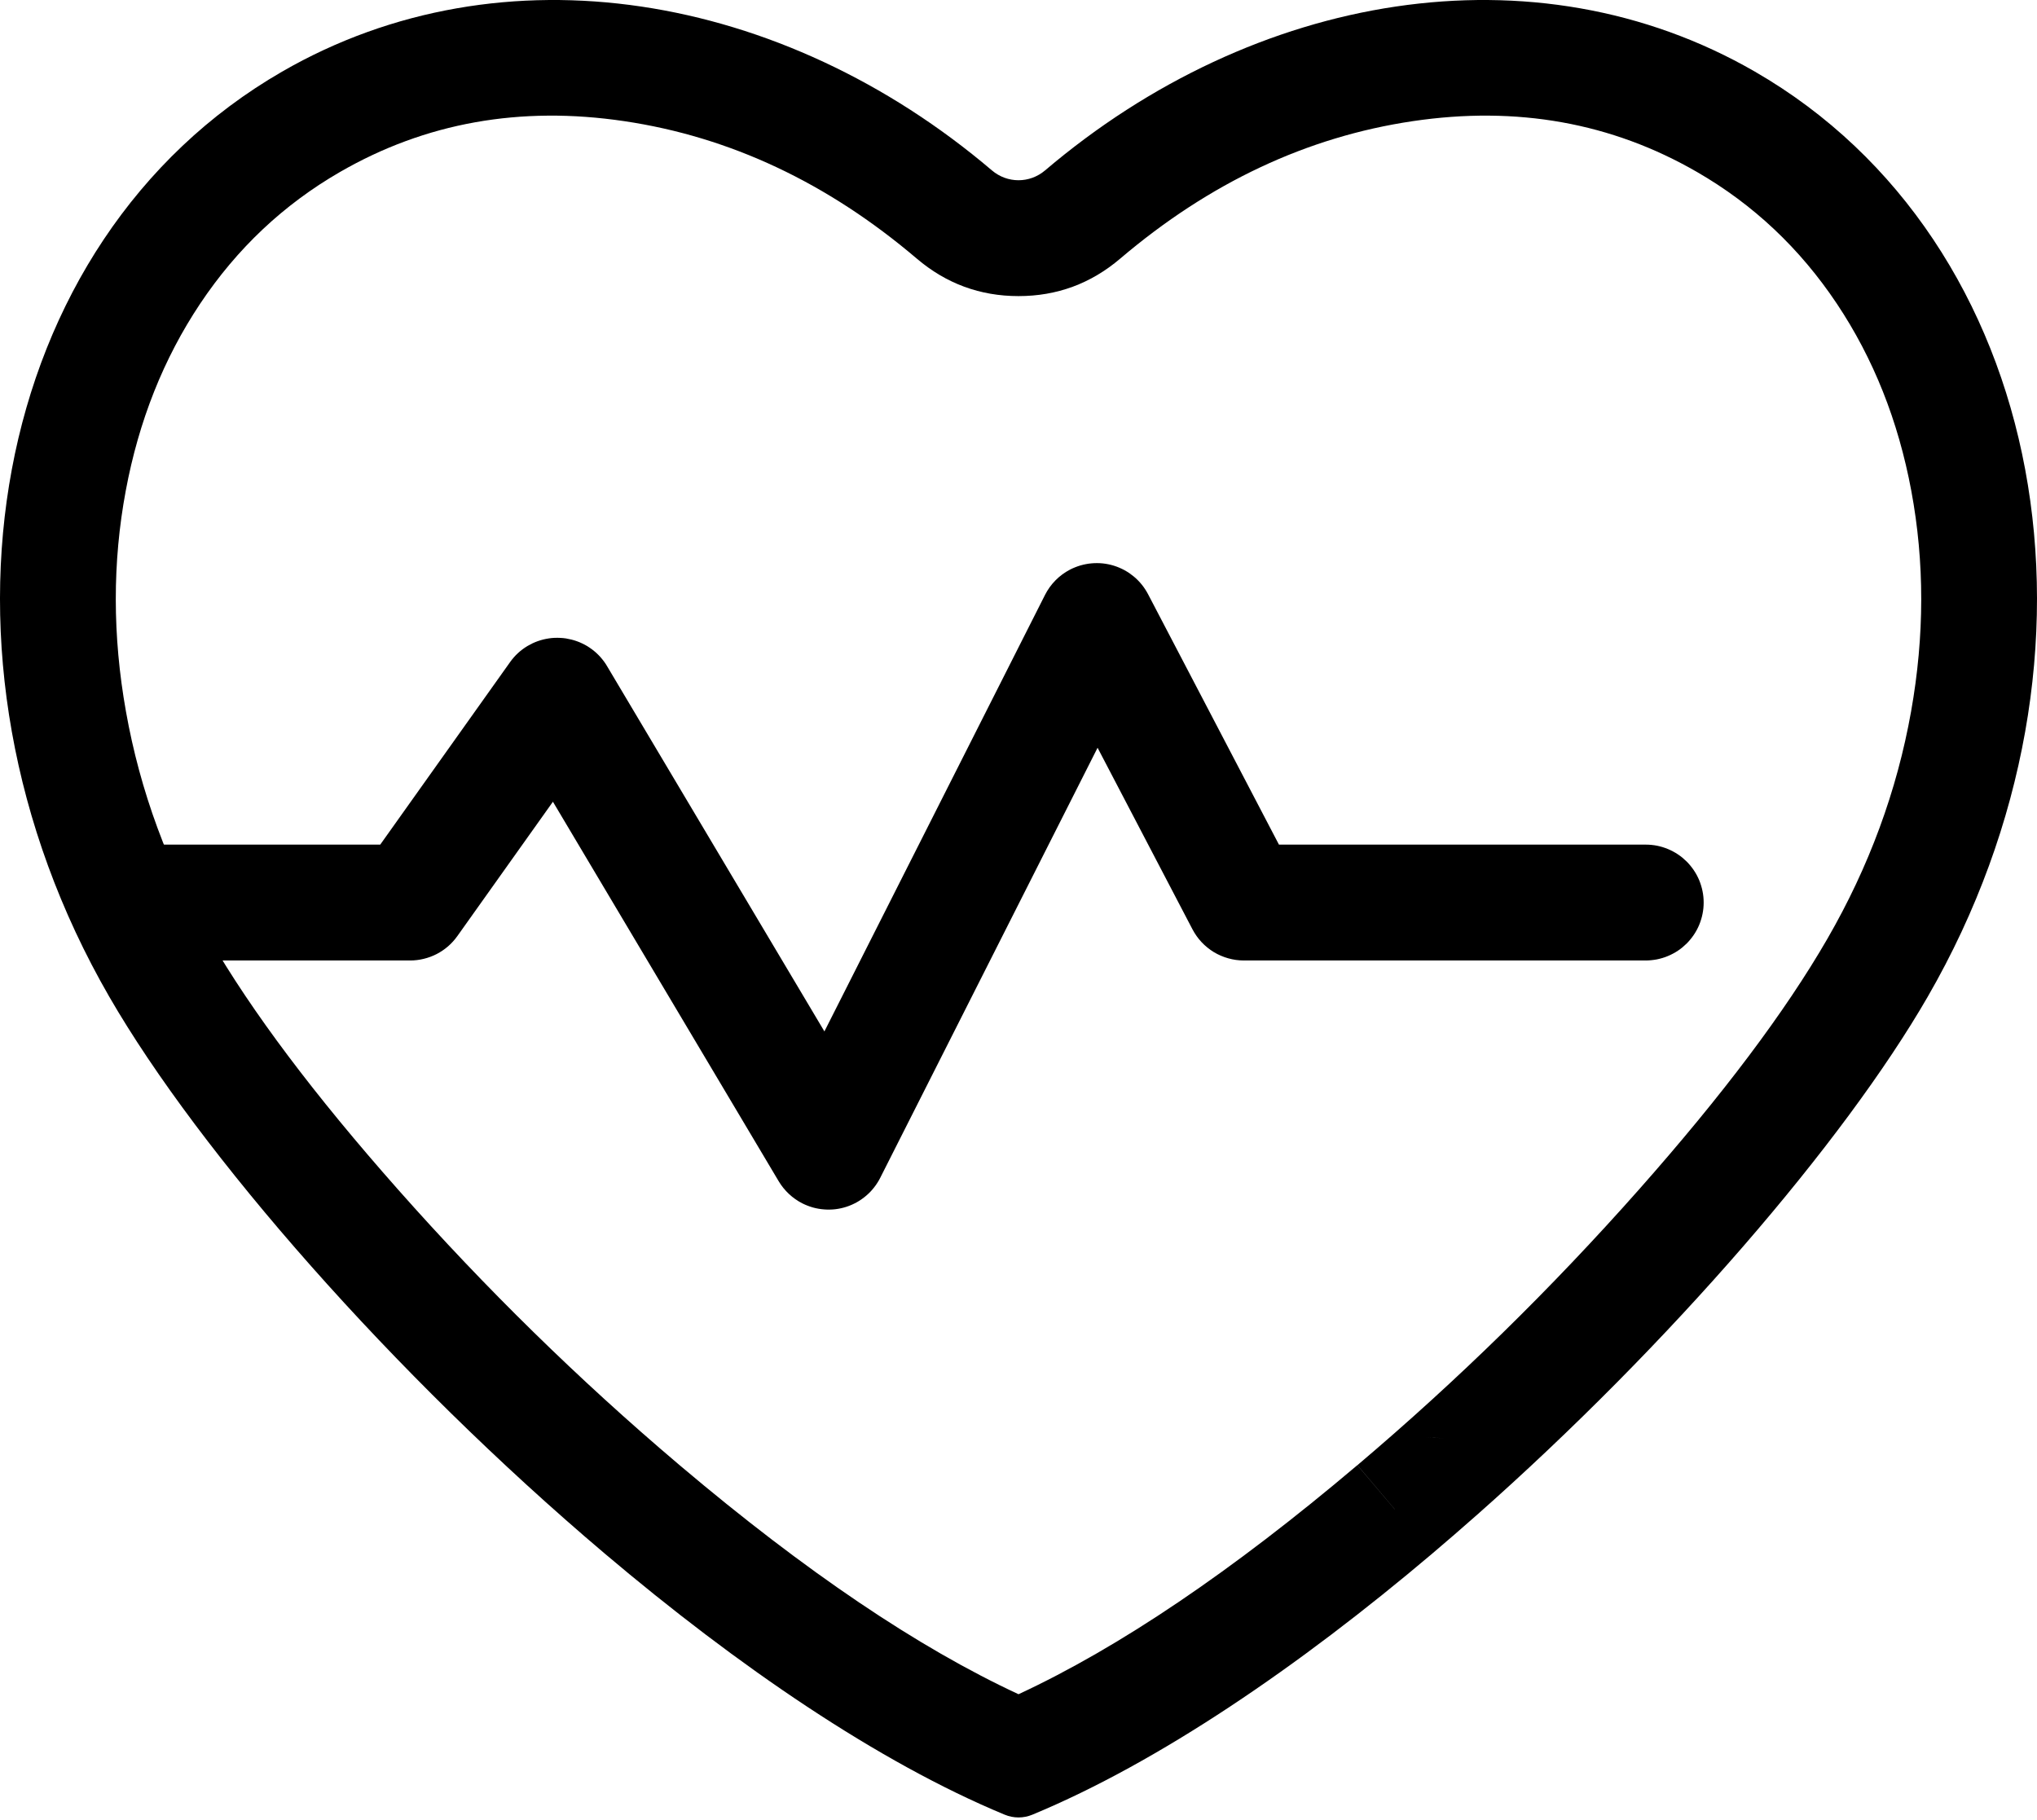 <svg xmlns="http://www.w3.org/2000/svg" xmlns:xlink="http://www.w3.org/1999/xlink" fill="none" version="1.1" width="52.737" height="47.133" viewBox="0 0 52.737 47.133"><g style="mix-blend-mode:passthrough"><g><g style="mix-blend-mode:passthrough"><path d="M67.26,55.02C67.635,54.688,68.013,54.361,68.393,54.039L68.393,54.038L68.393,54.038L68.393,54.037L68.394,54.036L68.395,54.037C71.841,51.12,75.474,48.635,78.744,47.279C78.977,47.182,79.233,47.182,79.466,47.279C82.738,48.636,86.371,51.121,89.82,54.041C95.304,58.684,100.316,64.423,102.643,68.454C107.755,77.308,105.754,88.034,98.173,92.41C92.46,95.709,85.208,94.46,79.794,89.854C79.394,89.514,78.817,89.514,78.417,89.854C73.002,94.46,65.751,95.709,60.038,92.41C52.457,88.034,50.456,77.308,55.568,68.454C57.734,64.702,62.225,59.471,67.259,55.02L67.26,55.02ZM70.324,56.334L70.331,56.328L70.333,56.327L70.334,56.327Q75.192,52.214,79.105,50.397Q83.003,52.207,87.839,56.294Q87.881,56.331,87.924,56.366Q91.781,59.637,95.169,63.465Q98.419,67.138,100.045,69.954Q101.665,72.759,102.213,75.843Q102.737,78.783,102.218,81.561Q101.712,84.273,100.293,86.401Q98.859,88.55,96.673,89.812Q93.353,91.729,89.312,91.129Q85.206,90.519,81.738,87.569Q80.597,86.599,79.105,86.599Q77.613,86.599,76.473,87.569Q73.005,90.519,68.899,91.129Q64.857,91.729,61.538,89.812Q59.352,88.55,57.918,86.401Q56.498,84.273,55.992,81.561Q55.474,78.783,55.997,75.843Q56.546,72.759,58.166,69.954Q59.792,67.137,63.043,63.464Q66.447,59.618,70.324,56.334ZM69.363,55.183L69.362,55.184L70.331,56.328L70.332,56.326L69.363,55.183ZM68.557,57.033Q68.313,57.046,68.079,57.023Q68.315,57.047,68.557,57.033Z" fill-rule="evenodd" transform="matrix(-1,0,0,-1,105.474,94.266)" fill="#000000" fill-opacity="1"/></g><g style="mix-blend-mode:passthrough"><path d="M42.607,24.87L32.203,24.87Q32.1,24.87,31.999,24.856Q31.898,24.842,31.799,24.814Q31.701,24.787,31.607,24.746Q31.513,24.706,31.425,24.653Q31.338,24.6,31.259,24.535Q31.179,24.471,31.109,24.396Q31.039,24.322,30.98,24.238Q30.921,24.155,30.873,24.064L27.064,16.775L28.394,16.081L29.732,16.757L22.789,30.497Q22.756,30.563,22.716,30.625Q22.677,30.687,22.631,30.745Q22.586,30.803,22.535,30.857Q22.484,30.91,22.428,30.958Q22.372,31.006,22.312,31.048Q22.252,31.091,22.188,31.127Q22.124,31.163,22.056,31.193Q21.989,31.223,21.919,31.246Q21.849,31.269,21.777,31.285Q21.705,31.301,21.632,31.31Q21.559,31.319,21.485,31.32Q21.411,31.322,21.338,31.316Q21.264,31.311,21.192,31.298Q21.119,31.286,21.048,31.266Q20.977,31.246,20.908,31.219Q20.84,31.193,20.774,31.16Q20.583,31.063,20.427,30.917Q20.271,30.771,20.161,30.588L13.138,18.781L14.427,18.014L15.649,18.884L11.84,24.239Q11.736,24.385,11.601,24.503Q11.465,24.62,11.306,24.703Q11.146,24.785,10.972,24.827Q10.798,24.87,10.618,24.87L3,24.87L3,21.87L10.618,21.87L10.618,23.37L9.396,22.5L13.205,17.145Q13.388,16.887,13.66,16.725Q13.724,16.688,13.79,16.656Q13.857,16.625,13.927,16.6Q13.996,16.576,14.068,16.558Q14.139,16.541,14.212,16.53Q14.285,16.519,14.358,16.516Q14.432,16.513,14.506,16.517Q14.579,16.52,14.652,16.531Q14.725,16.543,14.796,16.561Q14.868,16.579,14.937,16.604Q15.007,16.629,15.073,16.661Q15.139,16.692,15.203,16.73Q15.266,16.769,15.325,16.813Q15.384,16.857,15.438,16.906Q15.493,16.956,15.542,17.011Q15.591,17.066,15.635,17.125Q15.679,17.184,15.716,17.248L22.74,29.054L21.45,29.821L20.112,29.144L27.055,15.404Q27.161,15.195,27.326,15.027Q27.491,14.86,27.699,14.751Q27.764,14.717,27.832,14.69Q27.901,14.662,27.972,14.641Q28.042,14.621,28.115,14.607Q28.187,14.593,28.261,14.587Q28.334,14.58,28.408,14.581Q28.481,14.581,28.555,14.589Q28.628,14.597,28.7,14.612Q28.772,14.627,28.842,14.649Q28.913,14.671,28.98,14.7Q29.048,14.729,29.113,14.764Q29.178,14.8,29.239,14.841Q29.299,14.883,29.356,14.93Q29.413,14.977,29.464,15.03Q29.516,15.083,29.562,15.14Q29.608,15.197,29.648,15.259Q29.689,15.321,29.723,15.386L33.532,22.675L32.203,23.37L32.203,21.87L42.607,21.87L42.607,24.87ZM44.107,23.37Q44.107,23.443,44.1,23.517Q44.093,23.59,44.078,23.662Q44.064,23.734,44.042,23.805Q44.021,23.875,43.993,23.944Q43.965,24.012,43.93,24.077Q43.895,24.142,43.854,24.203Q43.813,24.264,43.766,24.321Q43.72,24.378,43.668,24.43Q43.615,24.482,43.559,24.529Q43.502,24.576,43.44,24.617Q43.379,24.658,43.314,24.692Q43.249,24.727,43.181,24.755Q43.113,24.784,43.042,24.805Q42.972,24.826,42.9,24.841Q42.827,24.855,42.754,24.862Q42.681,24.87,42.607,24.87Q42.533,24.87,42.46,24.862Q42.387,24.855,42.314,24.841Q42.242,24.826,42.172,24.805Q42.101,24.784,42.033,24.755Q41.965,24.727,41.9,24.692Q41.835,24.658,41.774,24.617Q41.712,24.576,41.655,24.529Q41.598,24.482,41.546,24.43Q41.494,24.378,41.447,24.321Q41.401,24.264,41.36,24.203Q41.319,24.142,41.284,24.077Q41.249,24.012,41.221,23.944Q41.193,23.875,41.172,23.805Q41.15,23.734,41.136,23.662Q41.121,23.59,41.114,23.517Q41.107,23.443,41.107,23.37Q41.107,23.296,41.114,23.222Q41.121,23.149,41.136,23.077Q41.15,23.005,41.172,22.934Q41.193,22.864,41.221,22.795Q41.249,22.727,41.284,22.662Q41.319,22.597,41.36,22.536Q41.401,22.475,41.447,22.418Q41.494,22.361,41.546,22.309Q41.598,22.257,41.655,22.21Q41.712,22.163,41.774,22.122Q41.835,22.081,41.9,22.047Q41.965,22.012,42.033,21.984Q42.101,21.956,42.172,21.934Q42.242,21.913,42.314,21.898Q42.387,21.884,42.46,21.877Q42.533,21.87,42.607,21.87Q42.681,21.87,42.754,21.877Q42.827,21.884,42.9,21.898Q42.972,21.913,43.042,21.934Q43.113,21.956,43.181,21.984Q43.249,22.012,43.314,22.047Q43.379,22.081,43.44,22.122Q43.502,22.163,43.559,22.21Q43.615,22.257,43.668,22.309Q43.72,22.361,43.766,22.418Q43.813,22.475,43.854,22.536Q43.895,22.597,43.93,22.662Q43.965,22.727,43.993,22.795Q44.021,22.864,44.042,22.934Q44.064,23.005,44.078,23.077Q44.093,23.149,44.1,23.222Q44.107,23.296,44.107,23.37Z" fill="#000000" fill-opacity="1"/></g></g></g></svg>